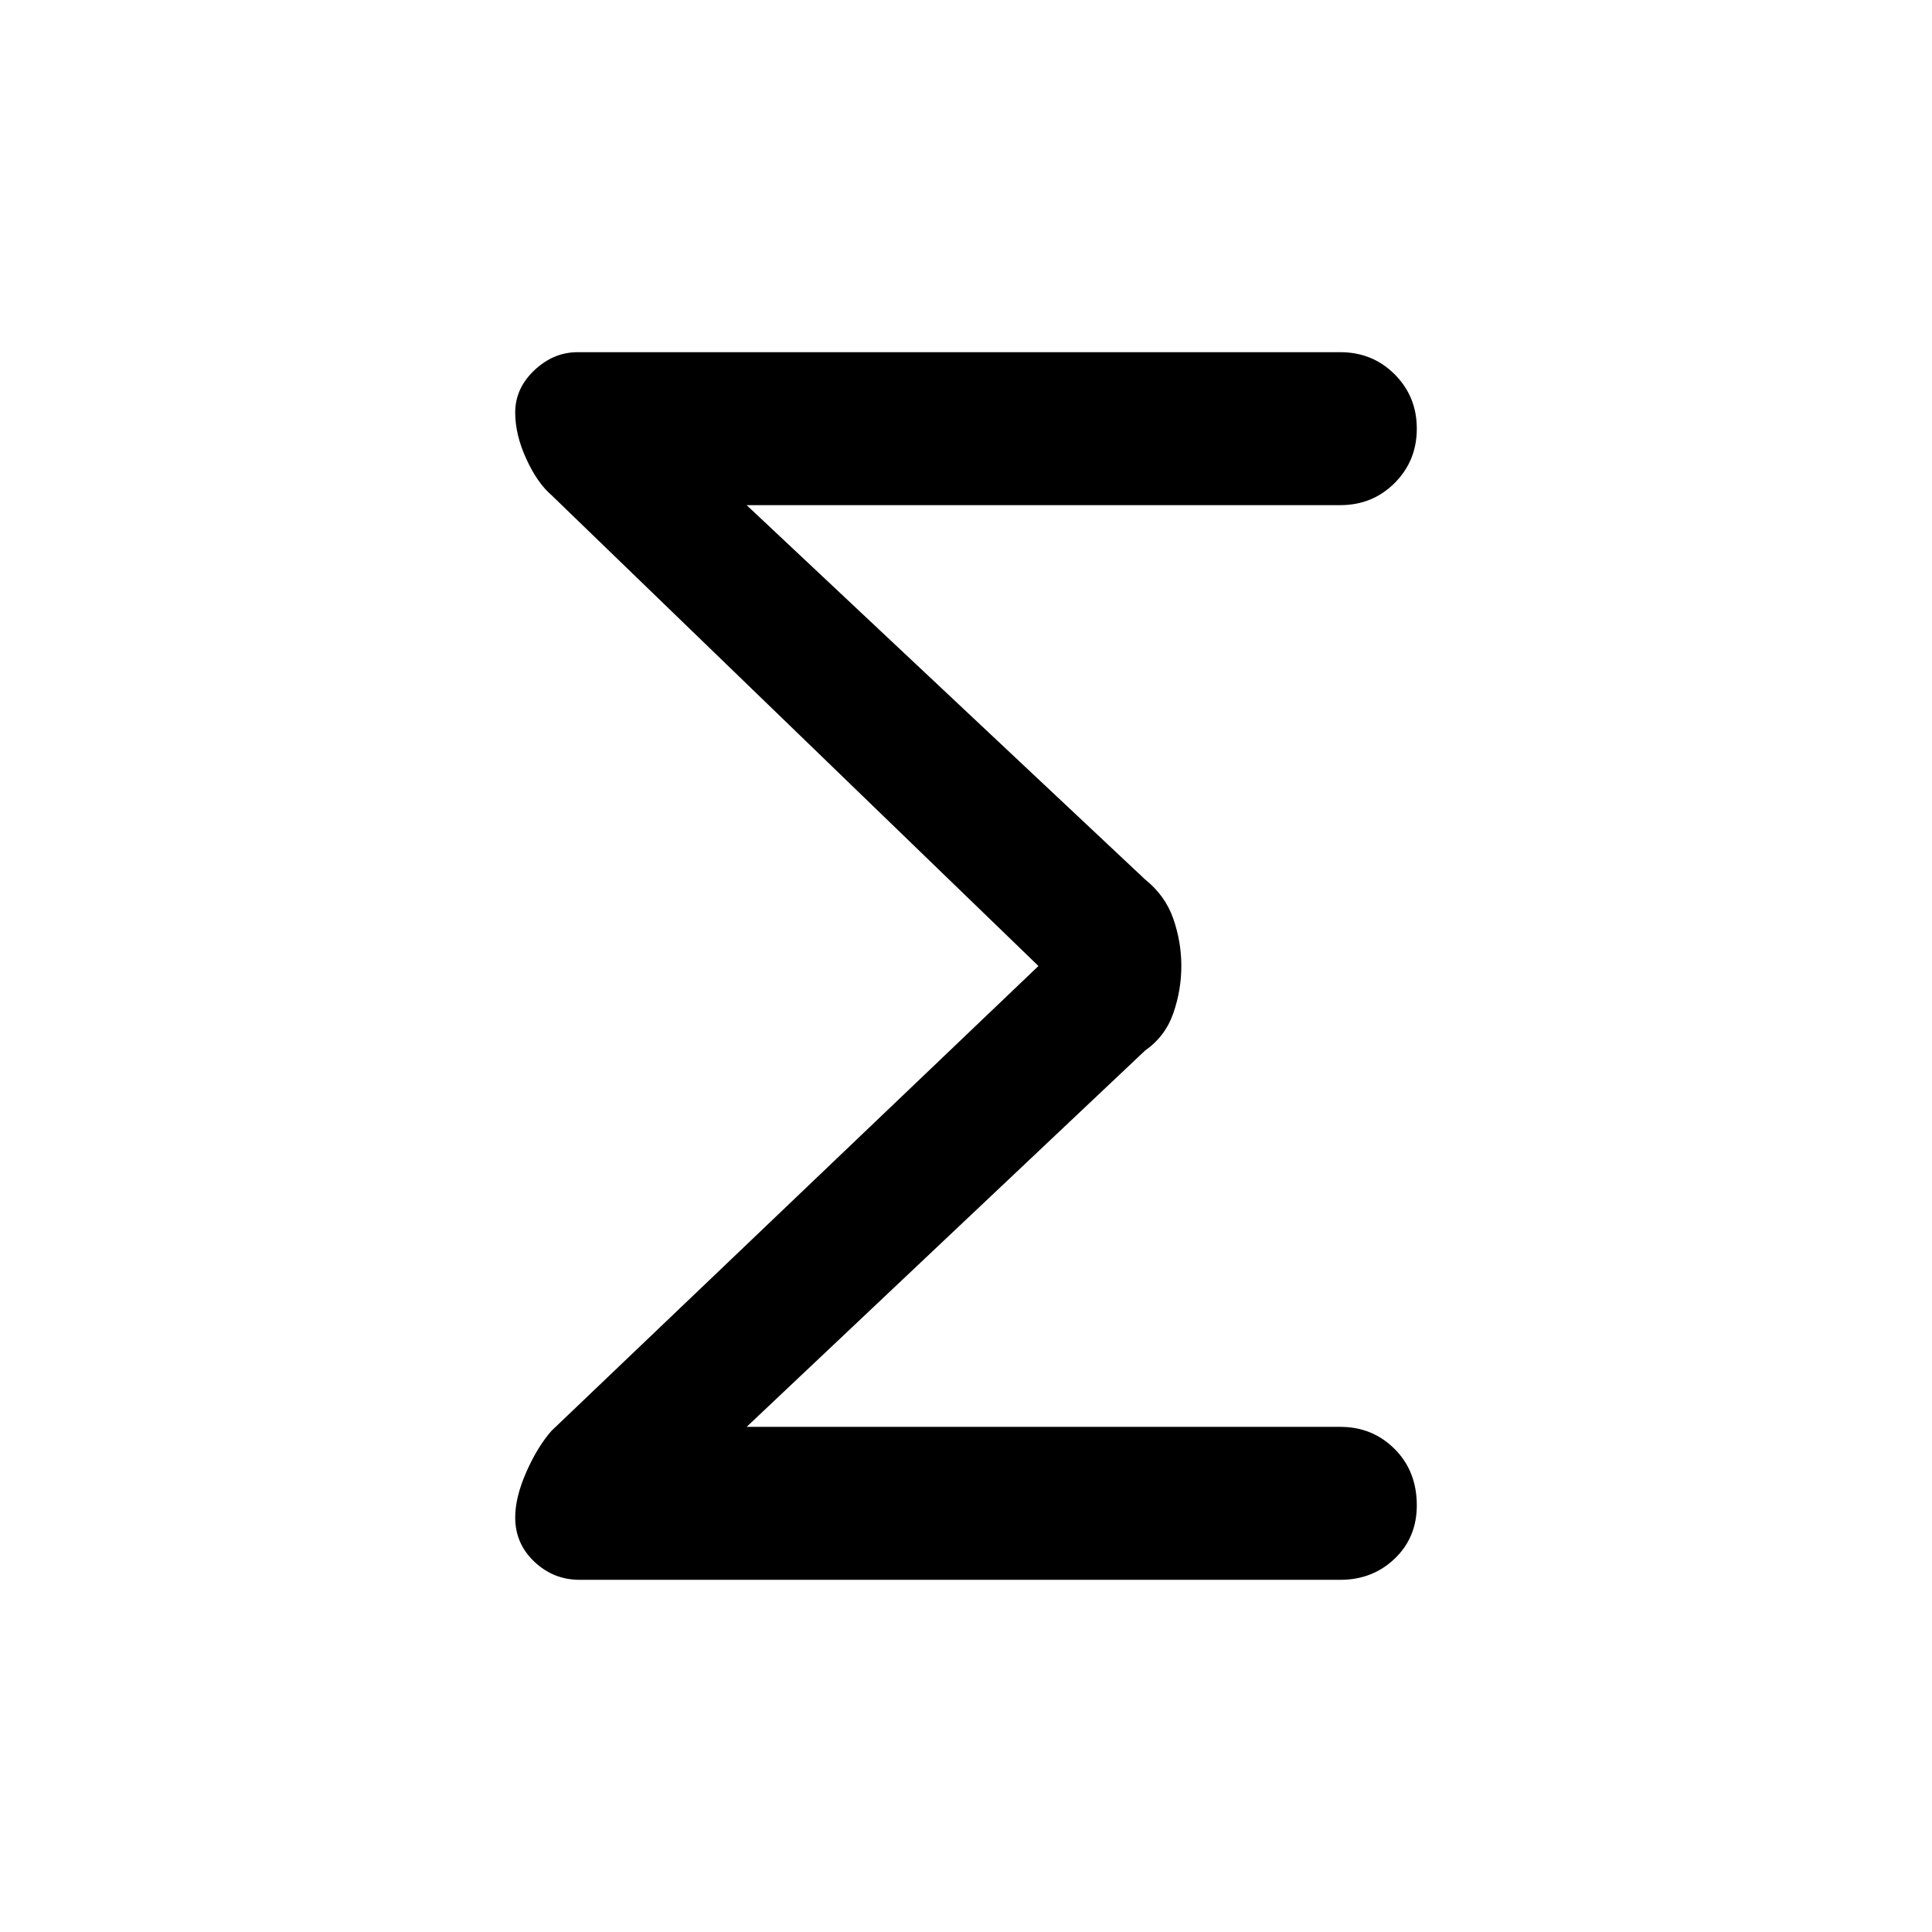 <svg xmlns="http://www.w3.org/2000/svg" height="48" width="48"><path d="M14.4 39.25q-.65 0-1.125-.45t-.475-1.1q0-.5.275-1.125t.625-1.025L25.8 24 13.7 12.3q-.35-.3-.625-.9-.275-.6-.275-1.15 0-.6.475-1.05.475-.45 1.075-.45H33.3q.8 0 1.35.55t.55 1.35q0 .8-.55 1.35t-1.35.55H18.55l9.9 9.3q.5.4.7.975.2.575.2 1.175 0 .6-.2 1.175-.2.575-.7.925l-9.9 9.35H33.3q.8 0 1.35.55t.55 1.4q0 .8-.55 1.325-.55.525-1.35.525Z"/></svg>